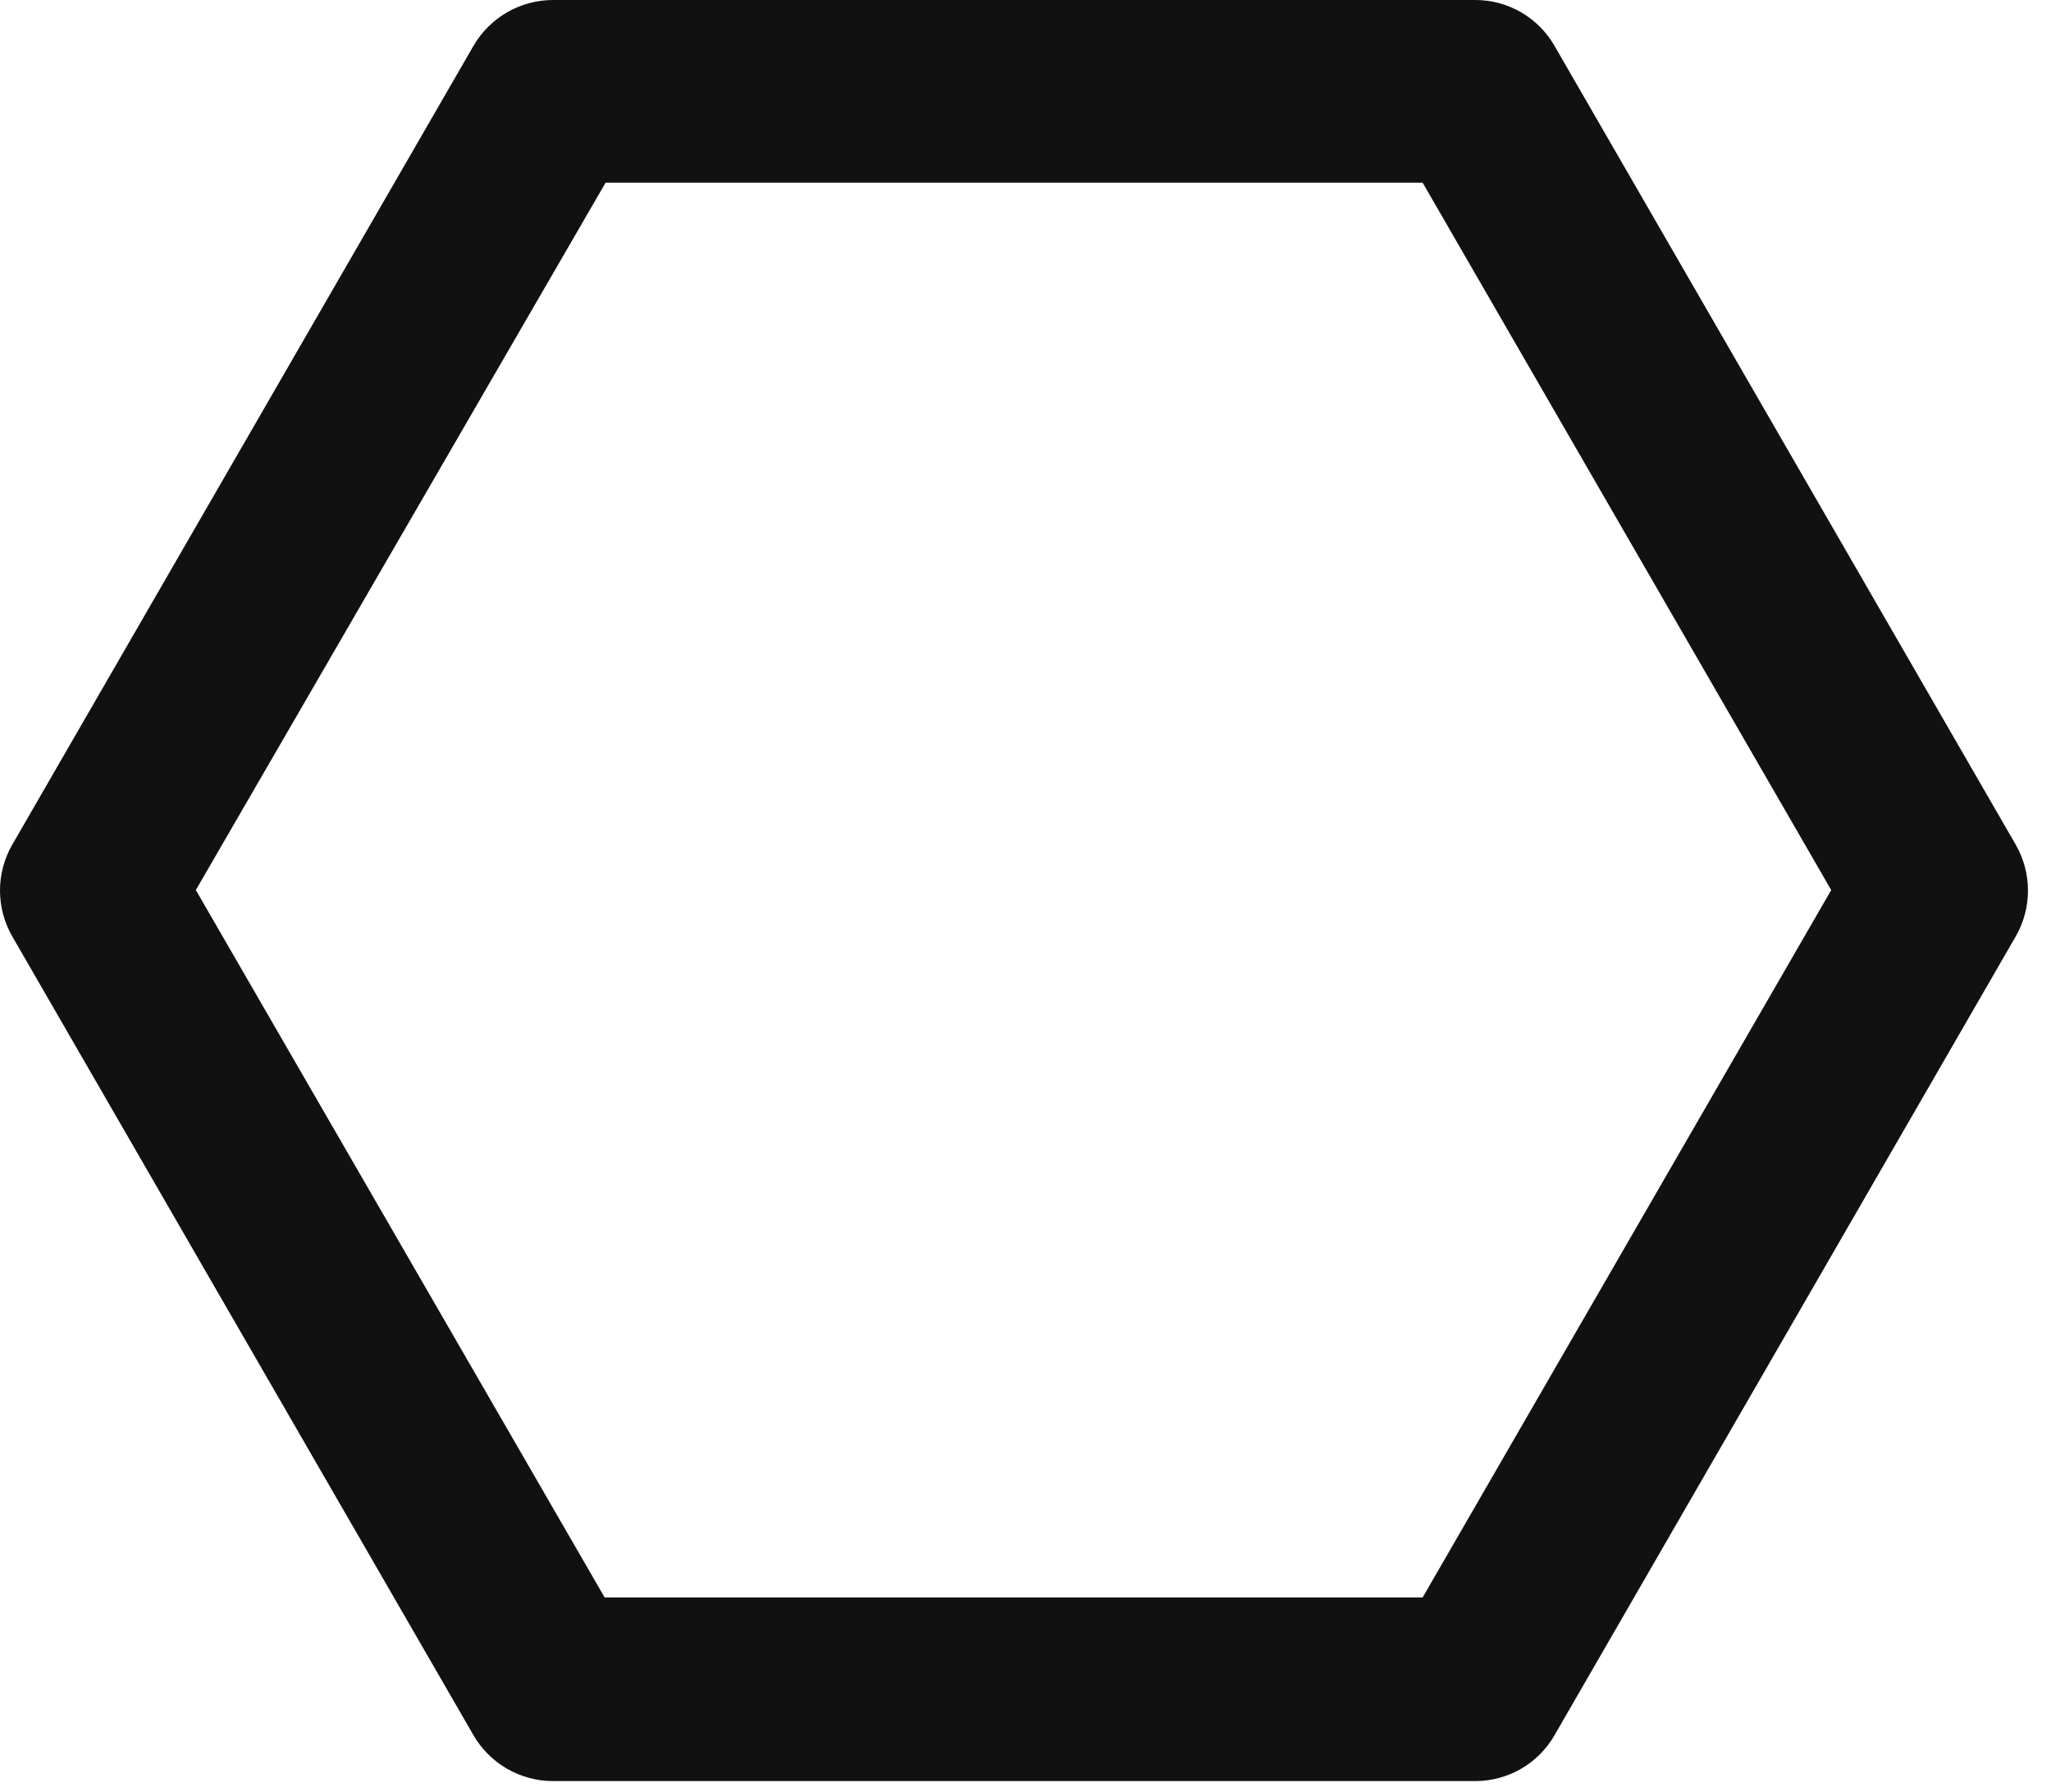 <svg width="87" height="76" viewBox="0 0 87 76" fill="none" xmlns="http://www.w3.org/2000/svg">
<path d="M20.087 73.6C20.429 74.189 20.919 74.677 21.508 75.017C22.098 75.358 22.766 75.538 23.447 75.54H62.587C63.266 75.539 63.934 75.359 64.522 75.019C65.11 74.678 65.598 74.189 65.937 73.6L85.507 39.71C85.845 39.12 86.023 38.451 86.023 37.77C86.023 37.089 85.845 36.42 85.507 35.83L65.937 1.94C65.598 1.351 65.11 0.862 64.522 0.521C63.934 0.18 63.266 0.001 62.587 0H23.447C22.766 0.002 22.098 0.182 21.508 0.523C20.919 0.863 20.429 1.352 20.087 1.94L0.517 35.83C0.178 36.42 0 37.089 0 37.77C0 38.451 0.178 39.12 0.517 39.71L20.087 73.6ZM25.687 7.75H60.347L77.677 37.75L60.347 67.75H25.647L8.307 37.75L25.687 7.75Z" fill="#111111"/>
</svg>
